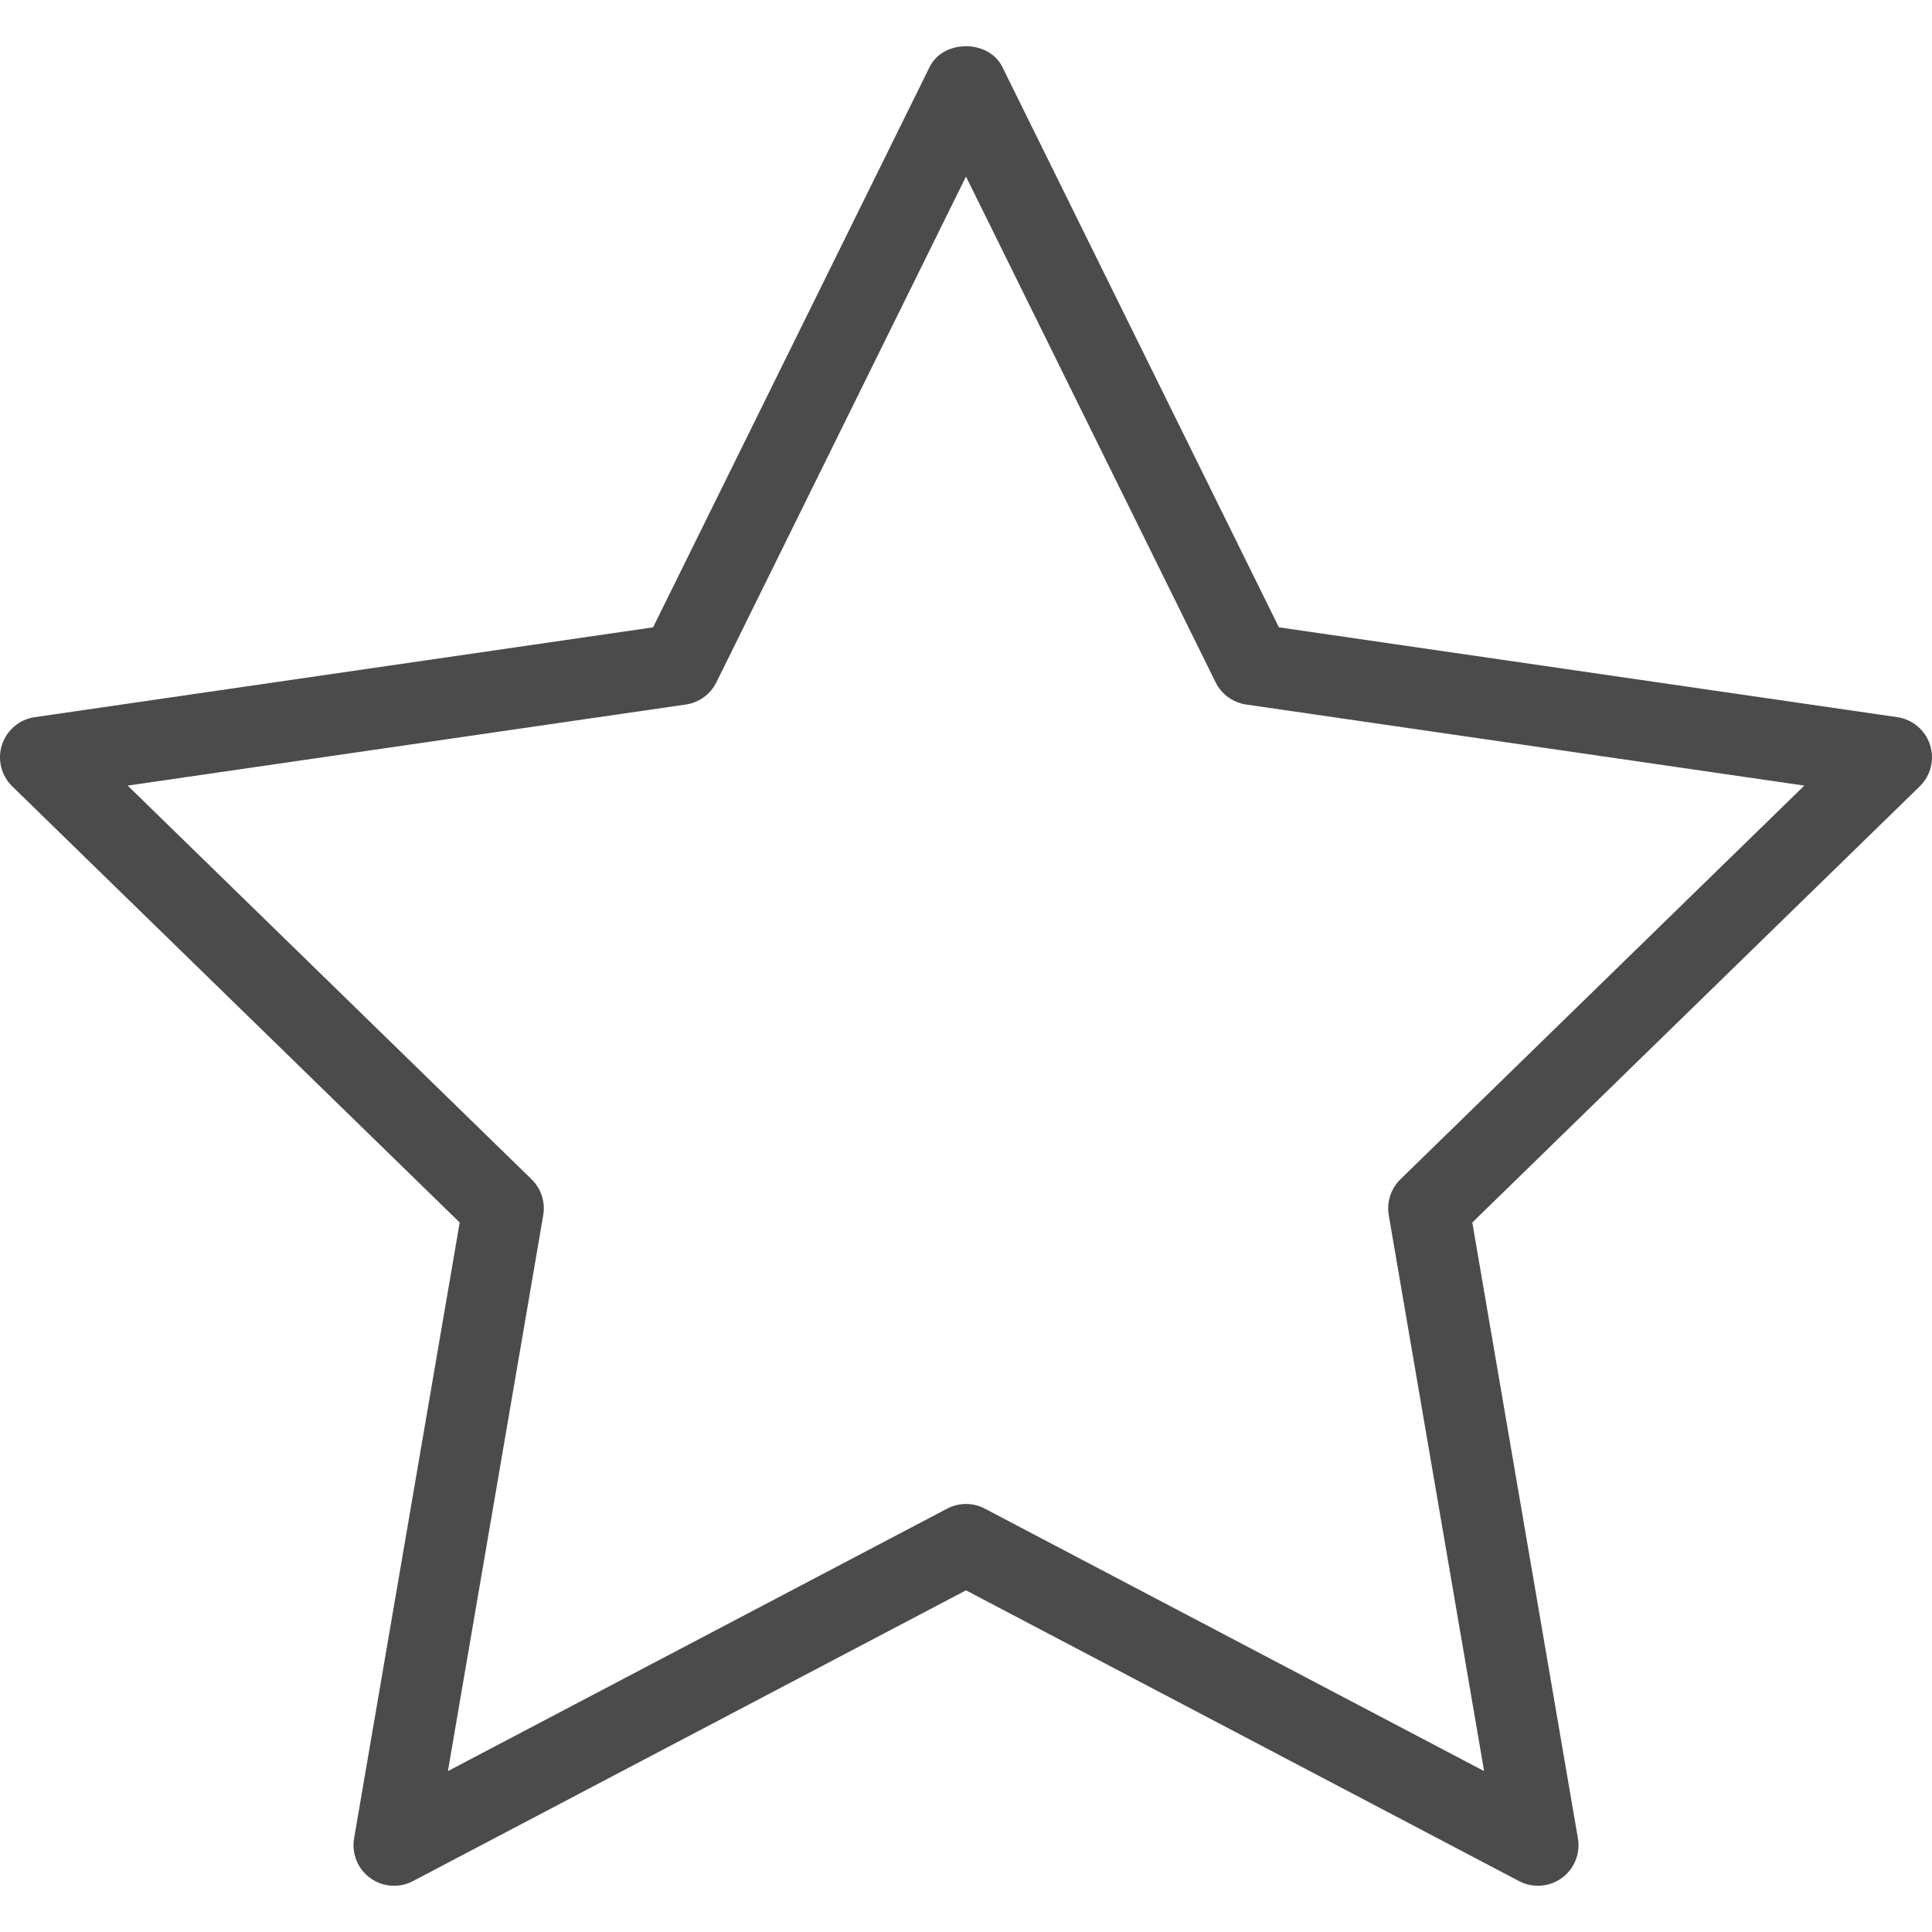 <?xml version="1.0" encoding="iso-8859-1"?>
<!-- Generator: Adobe Illustrator 19.0.0, SVG Export Plug-In . SVG Version: 6.00 Build 0)  -->
<svg version="1.1" id="Layer_1" xmlns="http://www.w3.org/2000/svg" xmlns:xlink="http://www.w3.org/1999/xlink" x="0px" y="0px"
	 viewBox="0 0 512 512" style="fill: #4B4B4B;" xml:space="preserve">
<g>
	<g>
		<path d="M511.473,197.369c-1.264-3.888-4.628-6.726-8.678-7.312l-163.873-23.81L265.635,17.752
			c-3.631-7.335-15.656-7.335-19.276,0l-73.283,148.496L9.204,190.057c-4.051,0.586-7.413,3.425-8.678,7.312
			s-0.21,8.158,2.718,11.018l118.58,115.59L93.835,487.19c-0.687,4.029,0.971,8.106,4.276,10.507
			c1.873,1.36,4.092,2.051,6.317,2.051c1.71,0,3.426-0.409,5-1.232l146.57-77.061l146.575,77.061
			c3.63,1.898,8.006,1.583,11.317-0.82c3.305-2.402,4.963-6.478,4.276-10.507l-27.99-163.213l118.581-115.59
			C511.683,205.528,512.738,201.257,511.473,197.369z M371.125,312.529c-2.529,2.471-3.683,6.028-3.09,9.513l25.267,147.319
			l-132.305-69.556c-1.563-0.825-3.284-1.234-5-1.234c-1.716,0-3.436,0.409-5,1.234l-132.3,69.556l25.267-147.319
			c0.593-3.485-0.561-7.042-3.09-9.513L33.836,208.193l147.919-21.489c3.505-0.509,6.527-2.707,8.095-5.881l66.147-134.036
			l66.152,134.036c1.569,3.174,4.591,5.372,8.095,5.881l147.919,21.489L371.125,312.529z"/>
	</g>
</g>
<g>
</g>
<g>
</g>
<g>
</g>
<g>
</g>
<g>
</g>
<g>
</g>
<g>
</g>
<g>
</g>
<g>
</g>
<g>
</g>
<g>
</g>
<g>
</g>
<g>
</g>
<g>
</g>
<g>
</g>
</svg>
